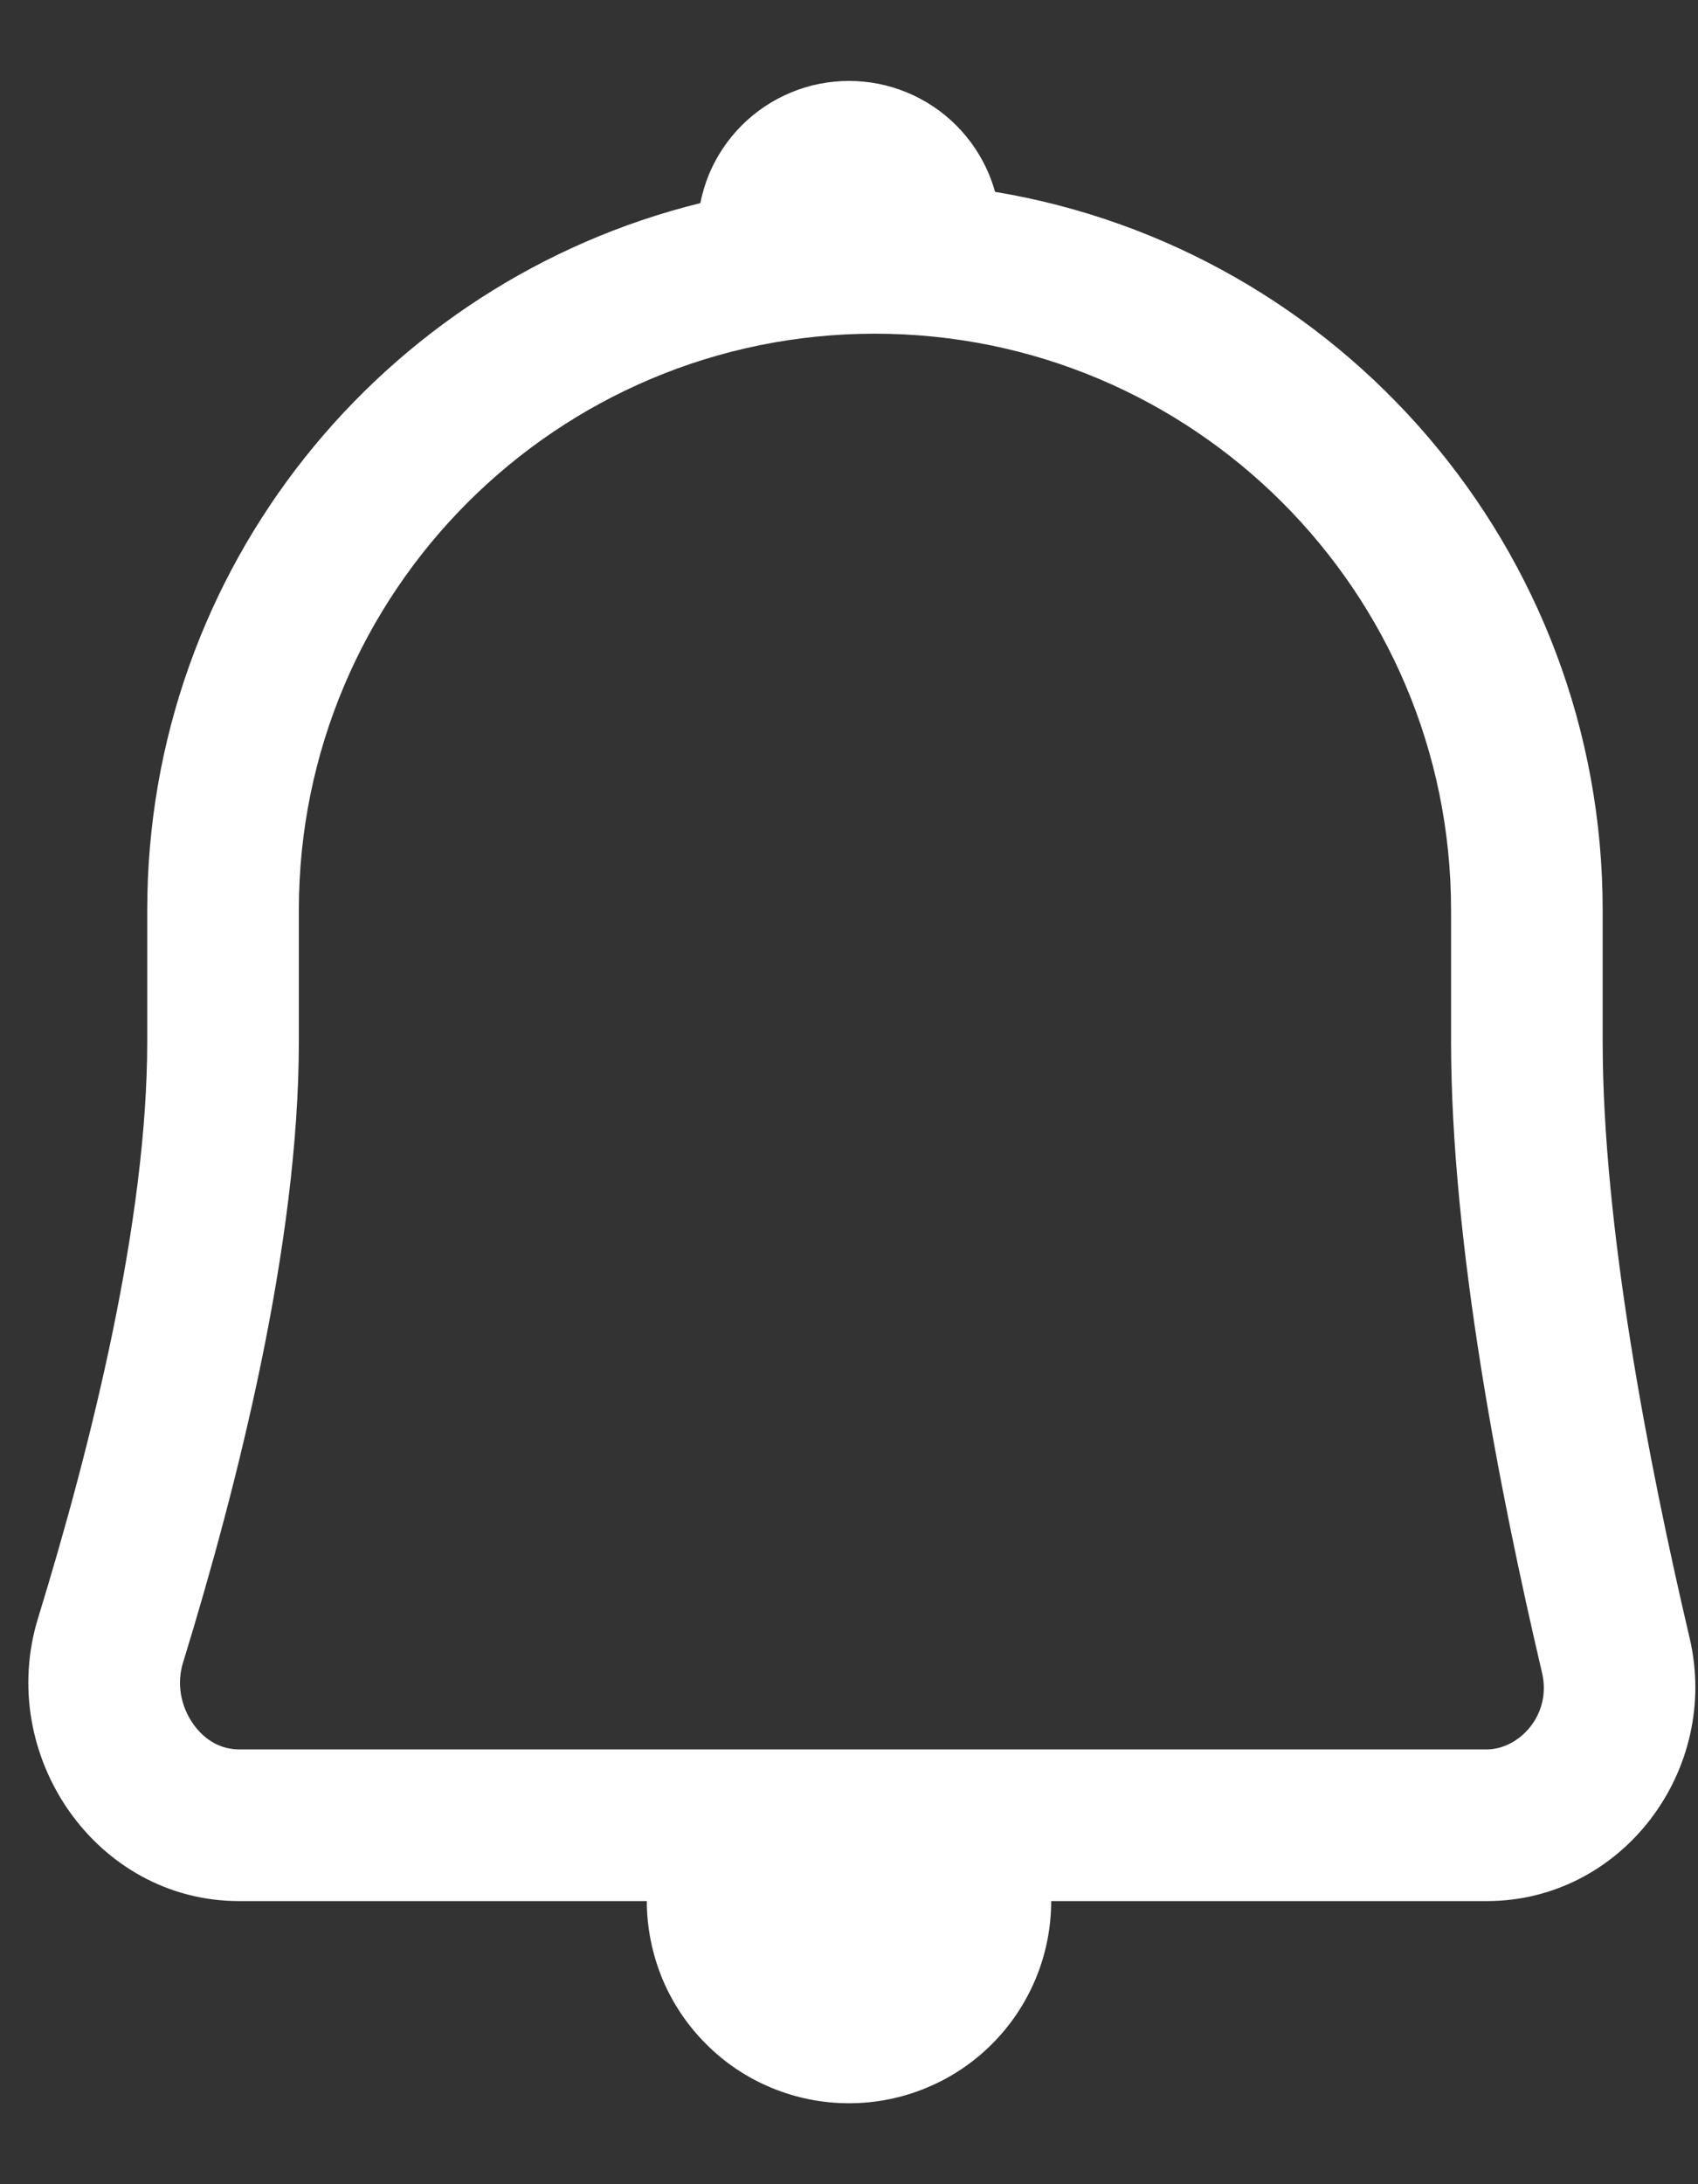 <svg width="14" height="18" viewBox="0 0 14 18" fill="none" xmlns="http://www.w3.org/2000/svg">
<rect x="0" y="0" width="14" height="18" fill="#333333" stroke="none"/>
<path fill-rule="evenodd" clip-rule="evenodd" d="M5.774 1.674C3.156 2.319 1.214 4.683 1.214 7.5V8.583C1.214 10.054 0.756 11.897 0.314 13.334C-0.034 14.464 0.79 15.667 1.972 15.667H5.333C5.333 15.886 5.377 16.102 5.46 16.305C5.544 16.507 5.667 16.691 5.822 16.845C5.976 17 6.16 17.123 6.362 17.206C6.564 17.29 6.781 17.333 7 17.333C7.219 17.333 7.436 17.29 7.638 17.206C7.84 17.123 8.024 17 8.179 16.845C8.333 16.691 8.456 16.507 8.54 16.305C8.624 16.102 8.667 15.886 8.667 15.667H12.258C13.375 15.667 14.186 14.587 13.931 13.499C13.587 12.034 13.214 10.097 13.214 8.583V7.5C13.214 4.524 11.047 2.053 8.204 1.581C8.191 1.533 8.174 1.485 8.155 1.438C8.092 1.287 8 1.149 7.884 1.033C7.768 0.917 7.63 0.825 7.478 0.762C7.327 0.699 7.164 0.667 7 0.667C6.836 0.667 6.673 0.699 6.522 0.762C6.37 0.825 6.232 0.917 6.116 1.033C6 1.149 5.908 1.287 5.845 1.438C5.814 1.515 5.79 1.594 5.774 1.674ZM2.464 7.5V8.583C2.464 10.254 1.956 12.248 1.509 13.702C1.456 13.873 1.489 14.058 1.592 14.206C1.693 14.349 1.829 14.417 1.972 14.417H12.258C12.524 14.417 12.796 14.133 12.714 13.785C12.367 12.307 11.964 10.251 11.964 8.583V7.5C11.964 4.877 9.838 2.75 7.214 2.75C4.591 2.75 2.464 4.877 2.464 7.5Z" fill="white"/>
</svg>
